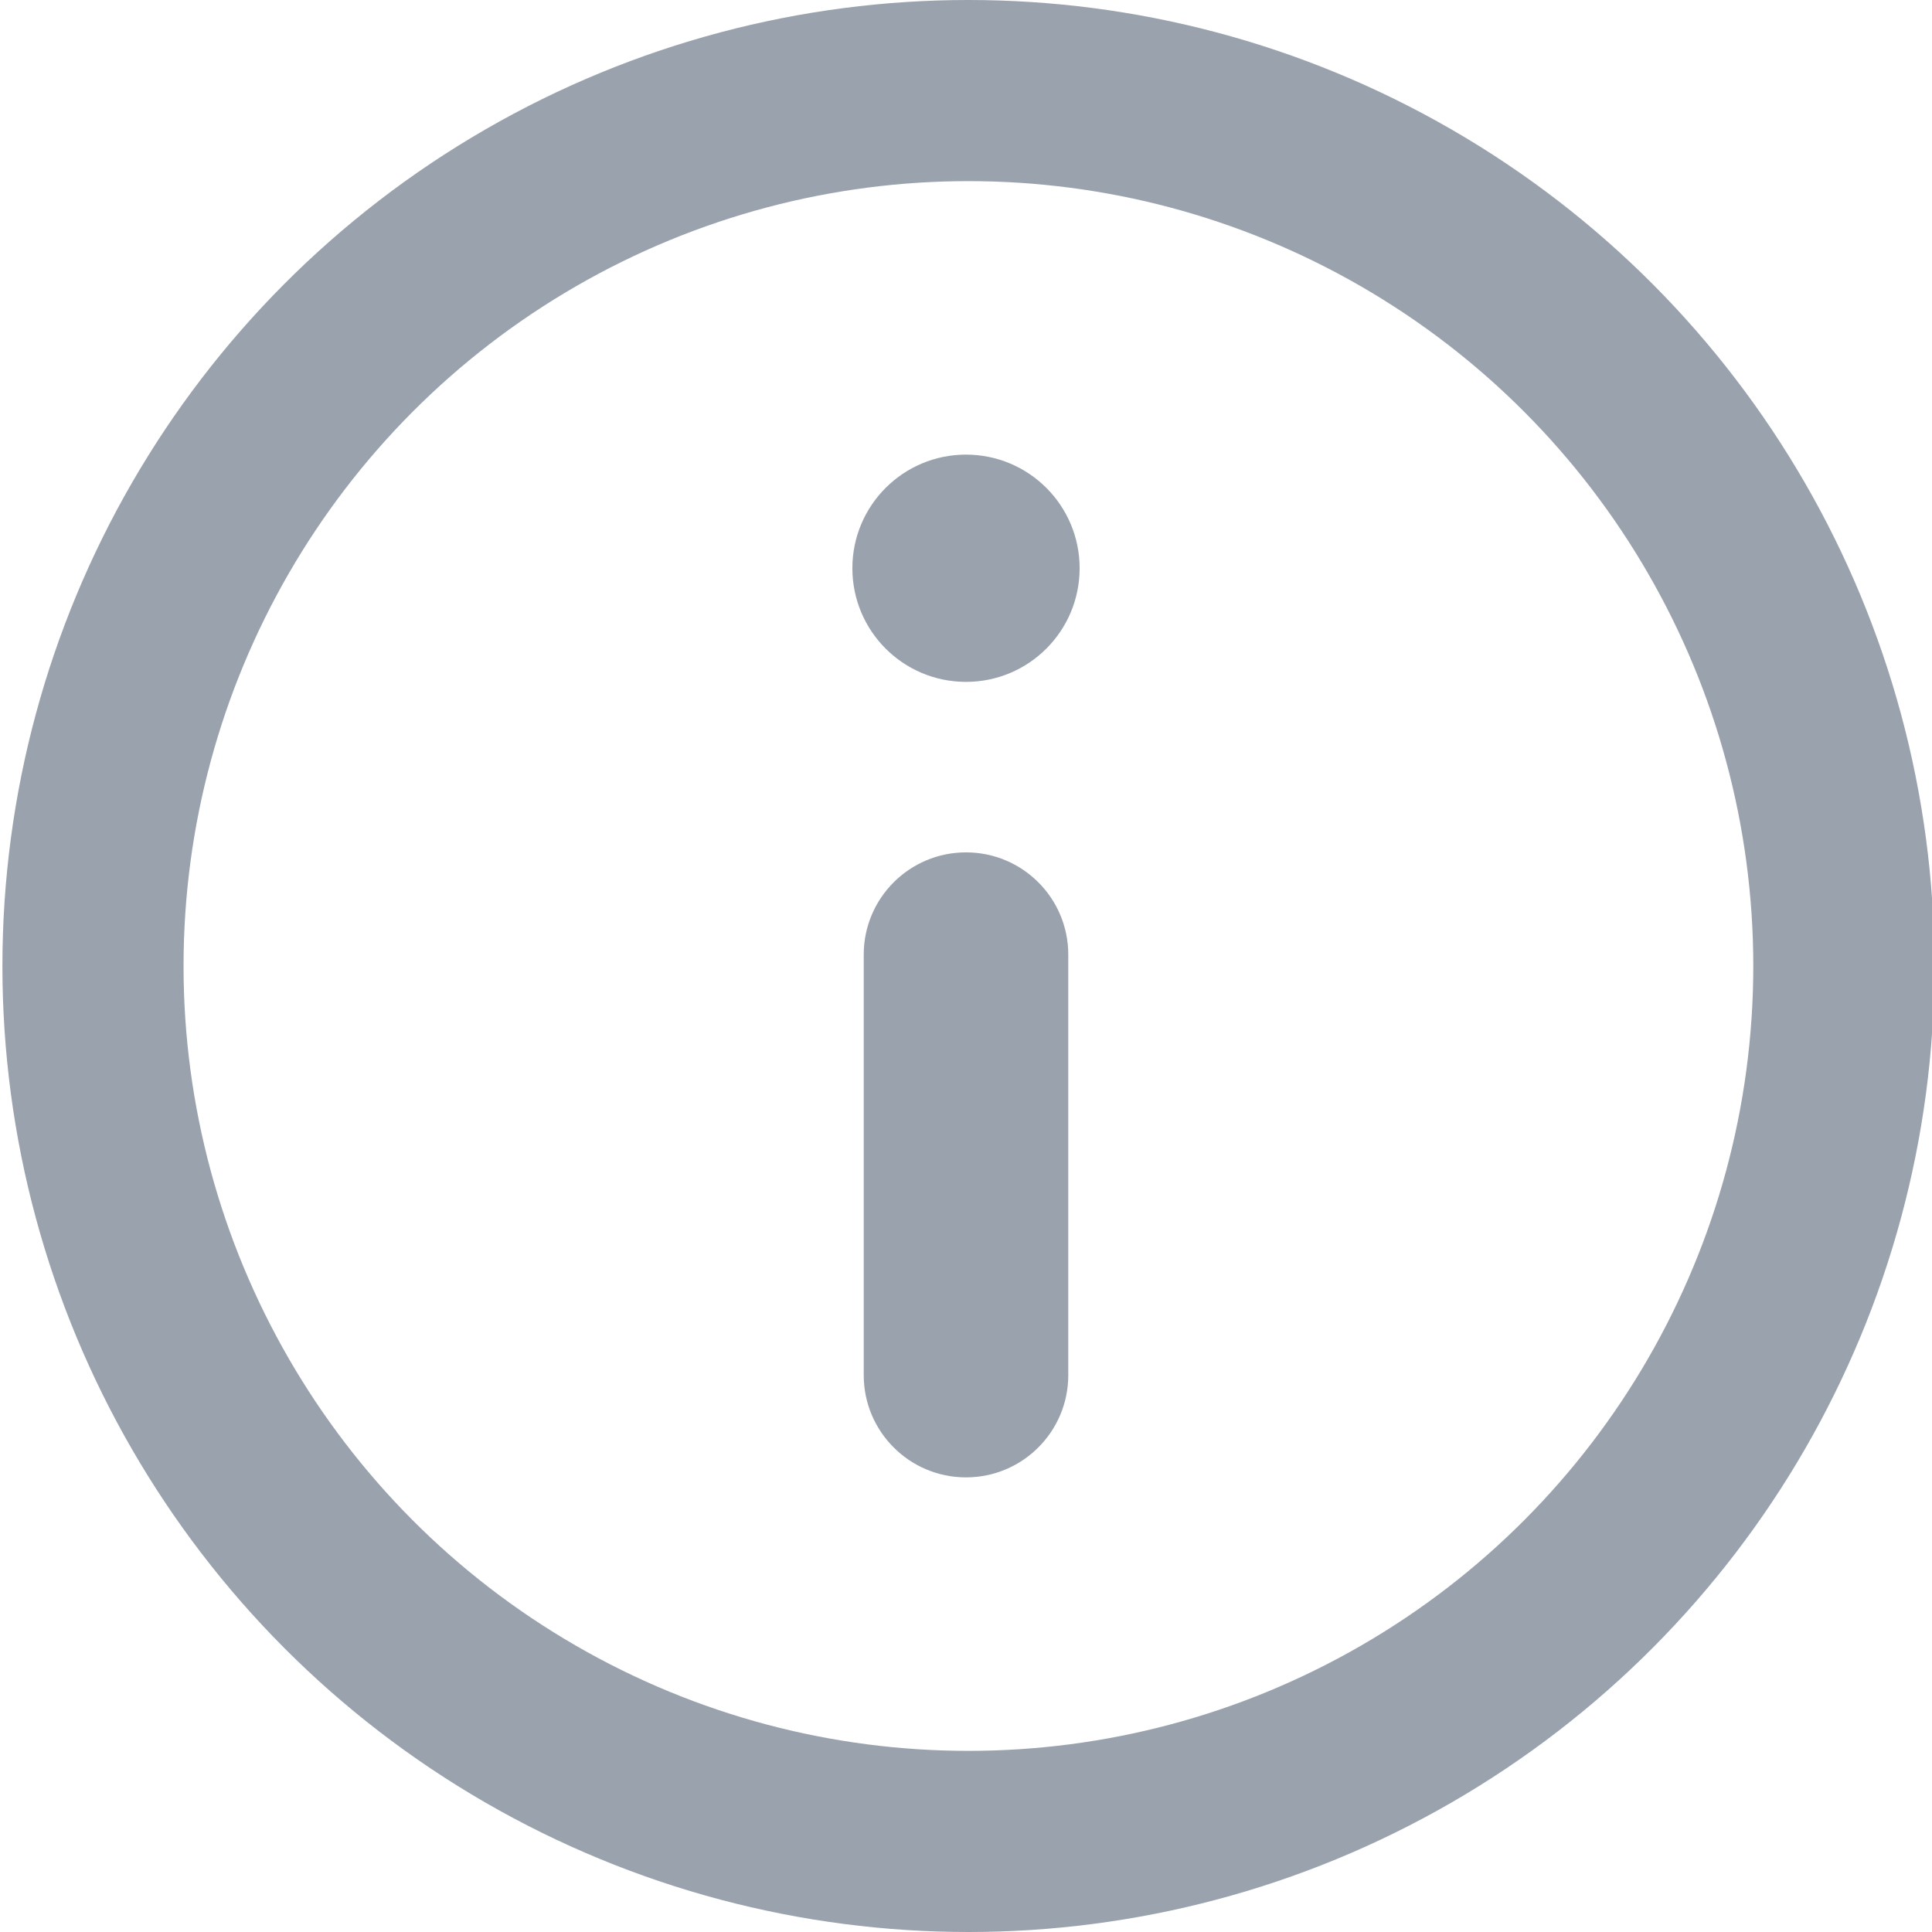 <svg width="16" height="16" viewBox="0 0 16 16" fill="none" xmlns="http://www.w3.org/2000/svg">
<g clip-path="url(#clip0_1320_19)">
<path d="M7.153 7.906C7.153 7.438 7.532 7.059 8 7.059C8.468 7.059 8.847 7.438 8.847 7.906V11.388C8.847 11.856 8.468 12.235 8 12.235C7.532 12.235 7.153 11.856 7.153 11.388V7.906Z" fill="#99A2AD"/>
<path d="M8 3.765C7.48 3.765 7.059 4.186 7.059 4.706C7.059 5.226 7.48 5.647 8 5.647C8.52 5.647 8.941 5.226 8.941 4.706C8.941 4.186 8.52 3.765 8 3.765Z" fill="#99A2AD"/>
<circle cx="8.02" cy="8" r="7.25" stroke="#99A2AD" stroke-width="1.5"/>
</g>
<defs>
<clipPath id="clip0_1320_19">
<rect width="16" height="16" fill="white"/>
</clipPath>
</defs>
</svg>
